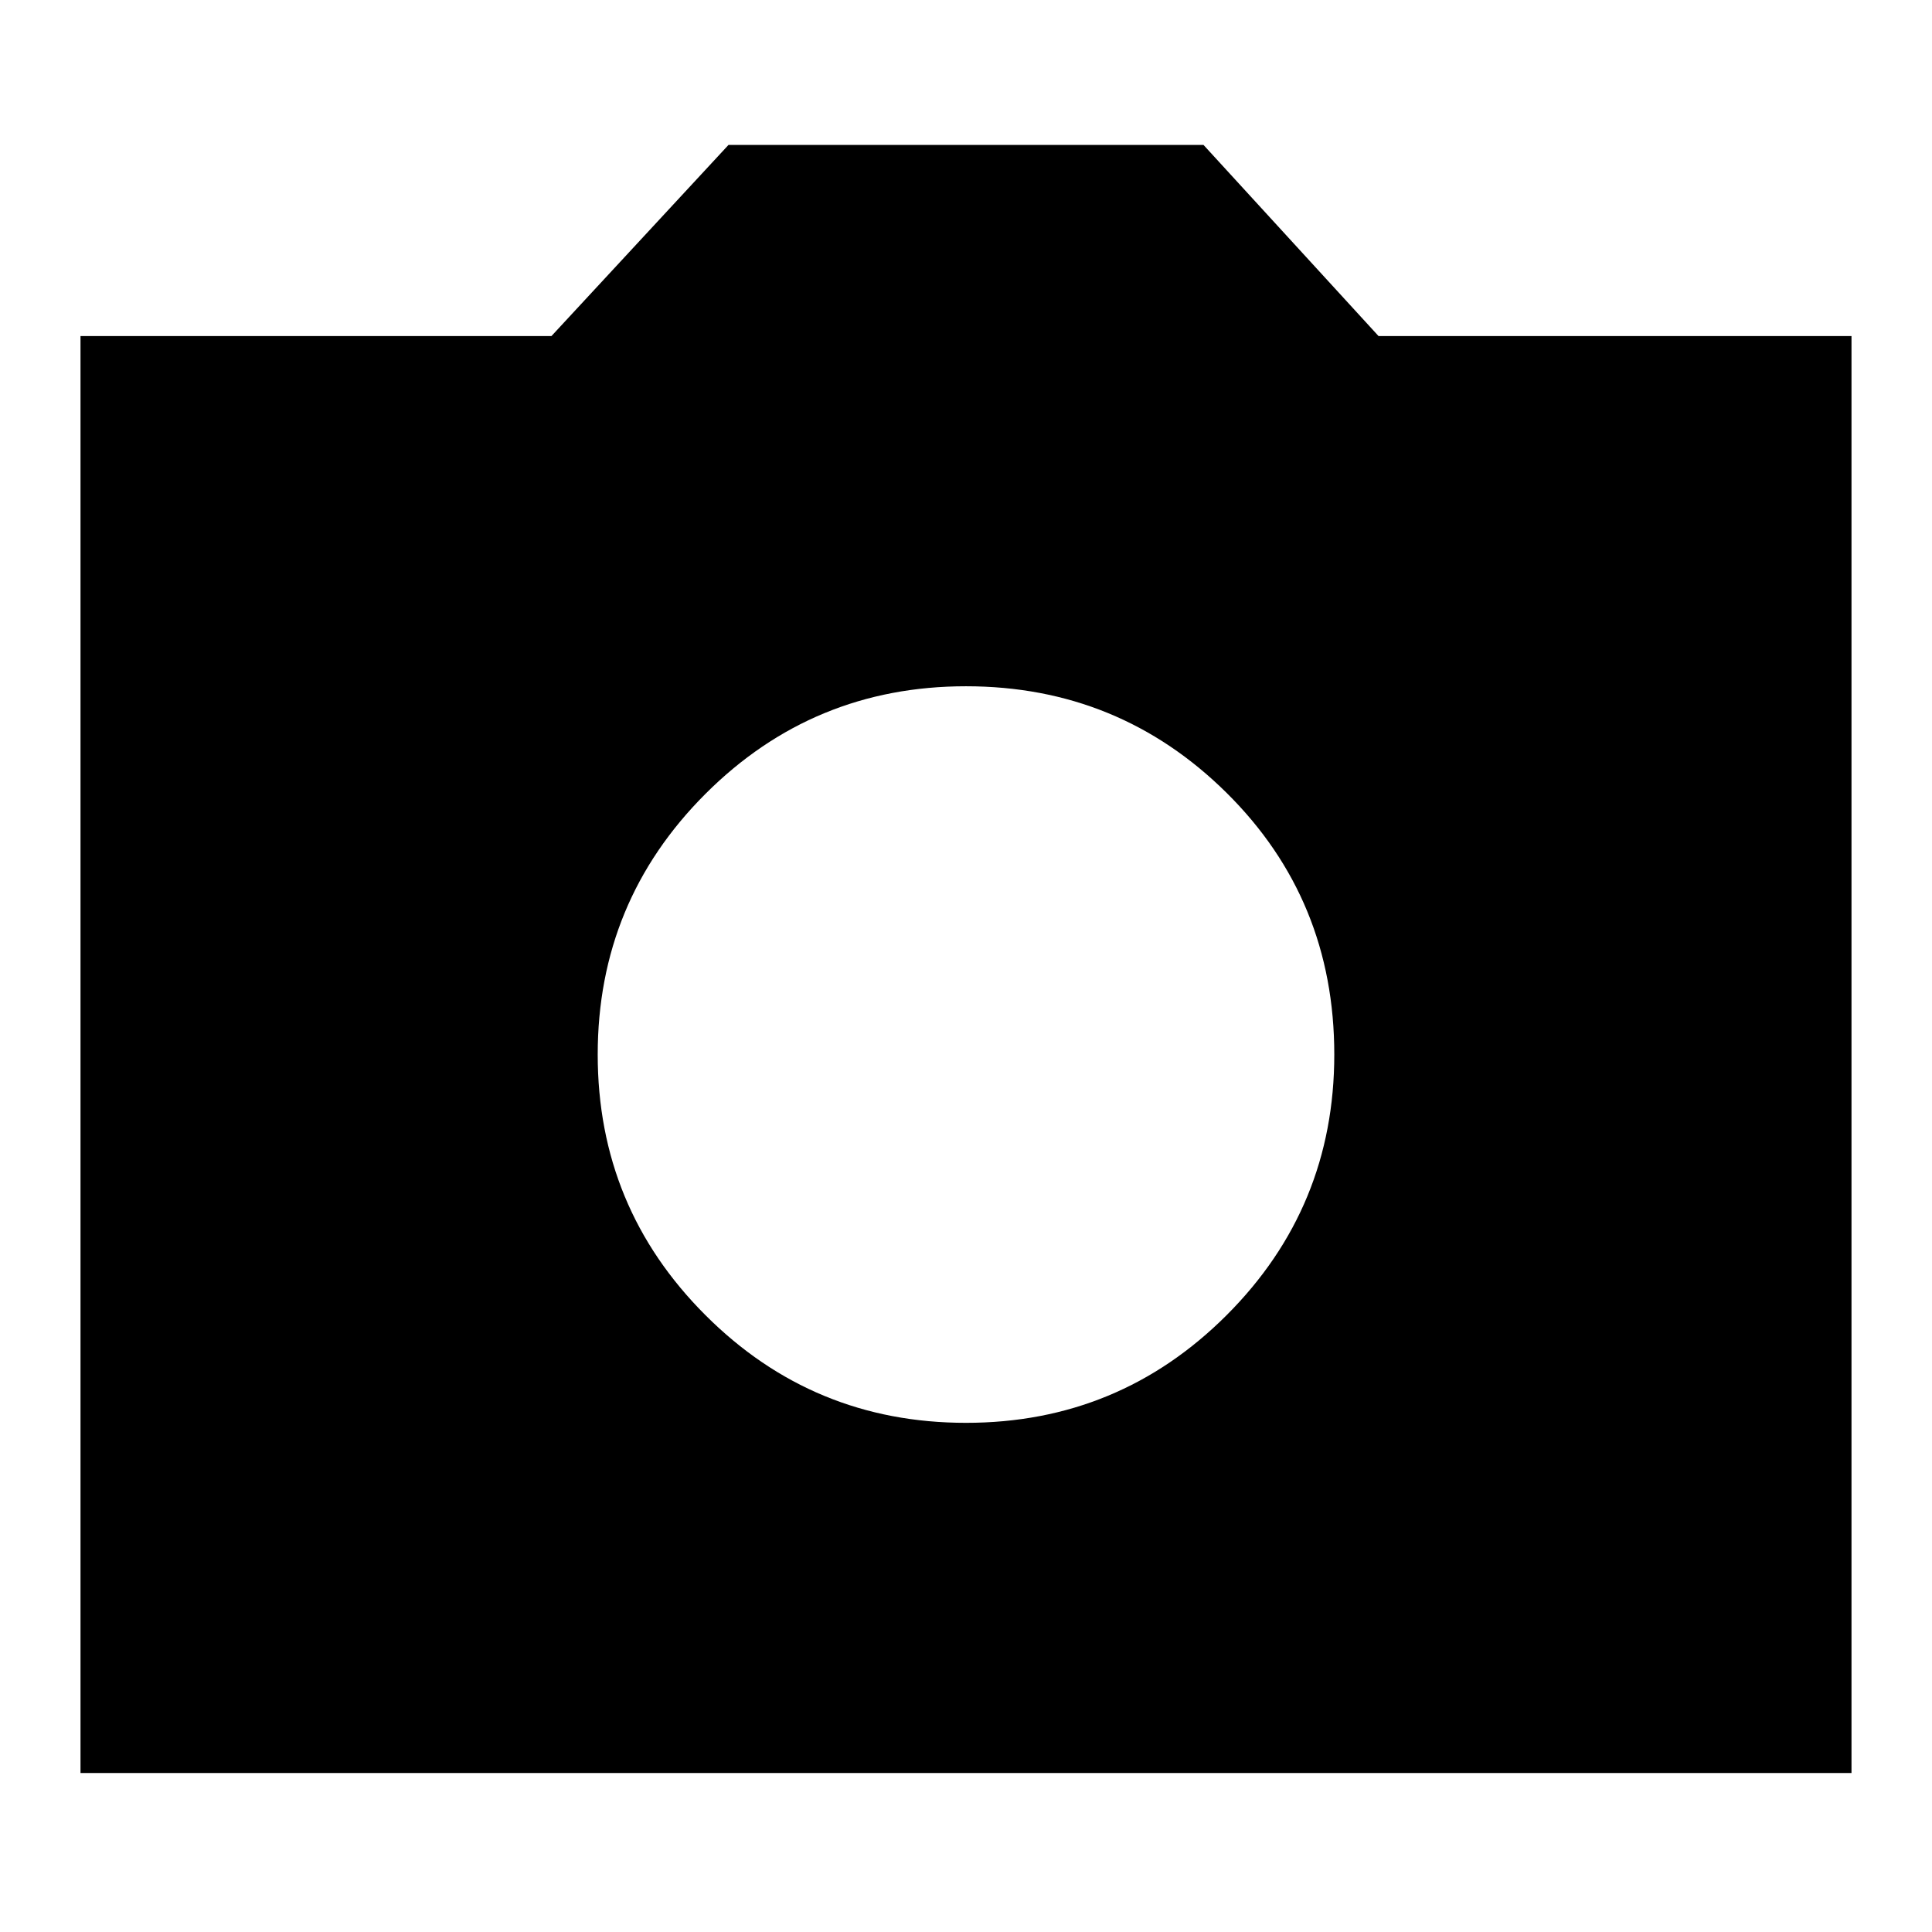 <svg xmlns="http://www.w3.org/2000/svg" height="24" width="24"><path d="M12 17.675q1.9 0 3.238-1.338Q16.575 15 16.575 13.1q0-1.925-1.337-3.25Q13.9 8.525 12 8.525T8.763 9.862Q7.425 11.2 7.425 13.1t1.338 3.237Q10.1 17.675 12 17.675Zm-11 4.35V4.175h5.85L9.05 1.8h5.9l2.175 2.375H23v17.85Z"/></svg>